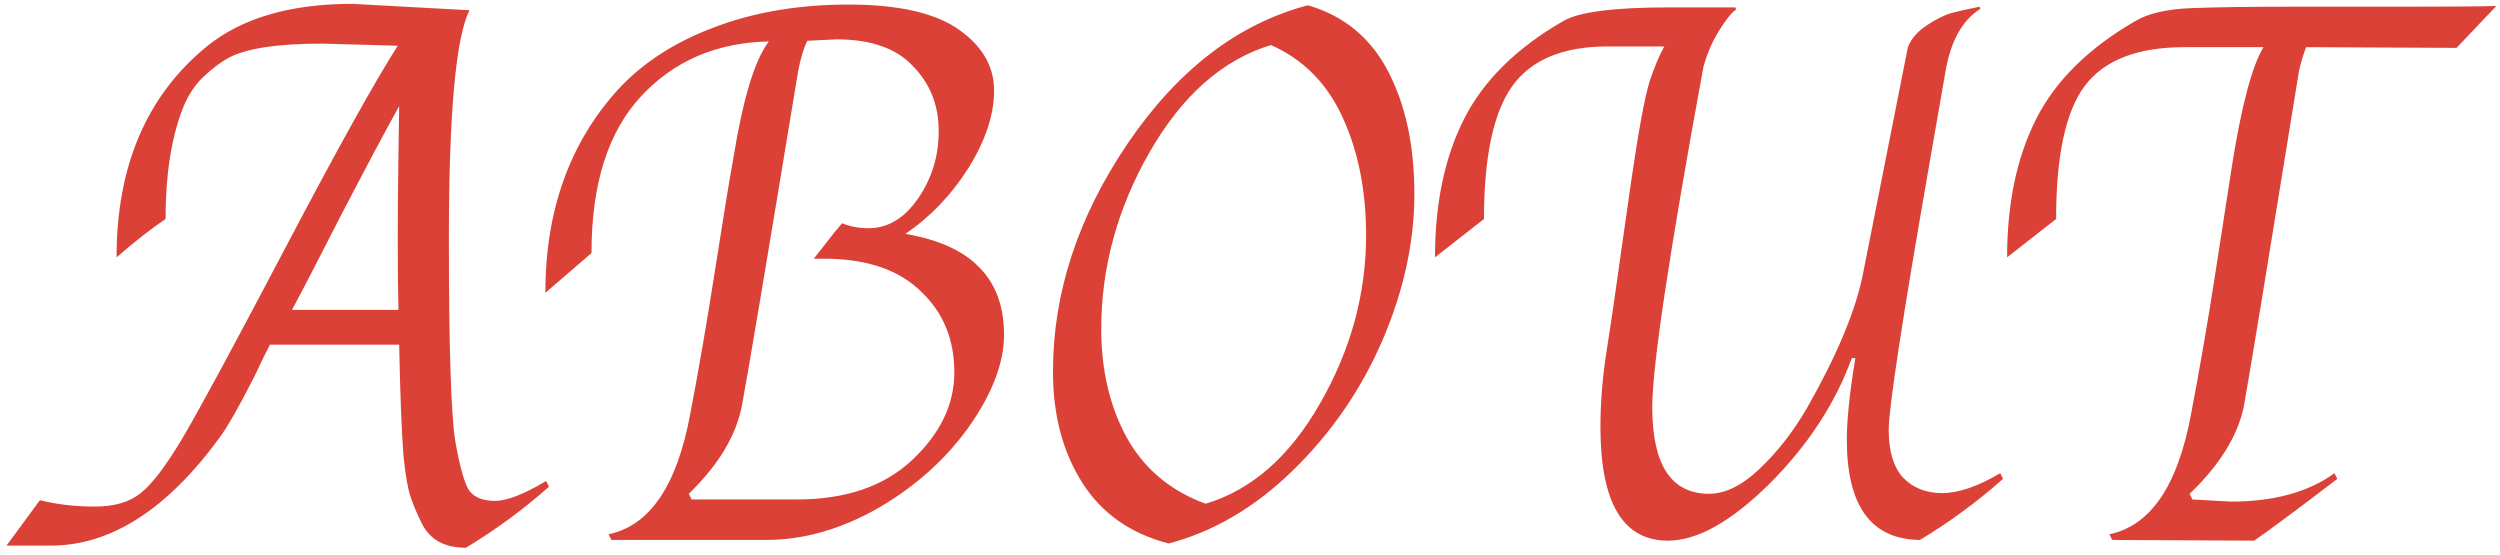 <svg width="338" height="75" viewBox="0 0 338 75" fill="none" xmlns="http://www.w3.org/2000/svg">
<path d="M53.776 6.184L43.6 5.896C37.392 5.896 33.104 6.568 30.736 7.912C29.712 8.488 28.592 9.352 27.376 10.504C26.224 11.656 25.328 13.064 24.688 14.728C23.152 18.696 22.384 23.656 22.384 29.608C20.4 30.952 18.192 32.68 15.76 34.792C15.76 22.44 19.824 12.936 27.952 6.28C32.688 2.44 39.248 0.52 47.632 0.52C47.824 0.52 53.104 0.808 63.472 1.384C61.616 5.096 60.688 15.4 60.688 32.296C60.688 46.888 60.976 56.008 61.552 59.656C62.192 63.24 62.832 65.48 63.472 66.376C64.176 67.272 65.328 67.72 66.928 67.72C68.528 67.72 70.832 66.824 73.84 65.032L74.224 65.8C70.768 68.872 67.024 71.624 62.992 74.056C60.112 74.056 58.128 72.968 57.04 70.792C56.4 69.512 55.888 68.296 55.504 67.144C55.12 65.992 54.8 64.136 54.544 61.576C54.288 58.12 54.096 53.128 53.968 46.6H36.496C36.048 47.432 35.344 48.872 34.384 50.92C32.336 54.952 30.768 57.704 29.68 59.176C22.576 68.904 14.96 73.768 6.832 73.768H0.88L5.392 67.624C7.696 68.2 10.16 68.488 12.784 68.488C15.472 68.488 17.552 67.88 19.024 66.664C20.56 65.448 22.416 63.016 24.592 59.368C26.768 55.72 31.408 47.144 38.512 33.64C45.616 20.136 50.704 10.984 53.776 6.184ZM53.872 41.896C53.808 39.528 53.776 36.392 53.776 32.488C53.776 28.584 53.808 24.648 53.872 20.68C53.936 16.648 53.968 14.536 53.968 14.344C52.048 17.8 49.424 22.728 46.096 29.128C42.832 35.528 40.624 39.784 39.472 41.896H53.872ZM83.618 12.04C86.946 8.456 91.266 5.672 96.578 3.688C101.954 1.64 108.002 0.616 114.722 0.616C121.442 0.616 126.402 1.736 129.602 3.976C132.802 6.216 134.402 8.968 134.402 12.232C134.402 15.496 133.25 18.984 130.946 22.696C128.642 26.344 125.794 29.32 122.402 31.624C126.946 32.392 130.306 33.928 132.482 36.232C134.658 38.472 135.746 41.48 135.746 45.256C135.746 49.032 134.178 53.16 131.042 57.64C127.906 62.056 123.81 65.736 118.754 68.68C113.698 71.56 108.642 73 103.586 73H82.658L82.274 72.232C87.842 71.08 91.522 65.672 93.314 56.008C94.466 49.992 95.586 43.496 96.674 36.52C97.762 29.544 98.594 24.456 99.17 21.256C100.45 13.384 102.018 8.2 103.874 5.704L103.97 5.608C96.93 5.736 91.17 8.2 86.69 13C82.21 17.8 79.97 24.872 79.97 34.216L73.73 39.592C73.73 28.456 77.026 19.272 83.618 12.04ZM117.41 30.856C120.034 30.856 122.274 29.512 124.13 26.824C125.986 24.136 126.914 21.096 126.914 17.704C126.914 14.248 125.762 11.336 123.458 8.968C121.218 6.536 117.762 5.32 113.09 5.32L109.154 5.512C108.642 6.536 108.226 7.912 107.906 9.64C103.618 35.624 101.09 50.664 100.322 54.76C99.554 58.856 97.154 62.856 93.122 66.76L93.506 67.528H107.714C114.306 67.528 119.49 65.768 123.266 62.248C127.106 58.664 129.026 54.696 129.026 50.344C129.026 45.928 127.554 42.312 124.61 39.496C121.73 36.616 117.57 35.112 112.13 34.984H110.018L112.802 31.432L113.858 30.184C114.946 30.632 116.13 30.856 117.41 30.856ZM176.824 0.712C181.688 2.12 185.304 5.096 187.672 9.64C190.04 14.184 191.224 19.72 191.224 26.248C191.224 32.712 189.784 39.304 186.904 46.024C184.024 52.68 179.992 58.536 174.808 63.592C169.688 68.584 164.088 71.88 158.008 73.48C152.824 72.136 148.92 69.384 146.296 65.224C143.672 61.064 142.36 56.072 142.36 50.248C142.36 39.624 145.72 29.352 152.44 19.432C159.224 9.448 167.352 3.208 176.824 0.712ZM184.696 31.816C184.696 25.8 183.64 20.488 181.528 15.88C179.416 11.272 176.184 8.008 171.832 6.088C165.304 8.072 159.832 12.904 155.416 20.584C151.064 28.2 148.888 36.168 148.888 44.488C148.888 50.056 150.04 54.952 152.344 59.176C154.712 63.4 158.264 66.376 163 68.104C169.208 66.248 174.36 61.736 178.456 54.568C182.616 47.336 184.696 39.752 184.696 31.816ZM225.595 1H234.619L234.715 1.288C234.075 1.736 233.307 2.696 232.411 4.168C231.515 5.576 230.811 7.208 230.299 9.064C225.691 34.152 223.387 49.48 223.387 55.048C223.387 62.856 225.947 66.76 231.067 66.76C233.243 66.76 235.515 65.64 237.883 63.4C240.315 61.096 242.459 58.344 244.315 55.144C248.283 48.168 250.779 42.248 251.803 37.384L257.947 6.376C258.395 5.224 259.259 4.232 260.539 3.4C261.819 2.568 262.907 2.024 263.803 1.768C264.763 1.512 266.043 1.224 267.643 0.904L267.739 1.192C265.307 2.728 263.739 5.544 263.035 9.64C262.651 11.88 261.915 16.104 260.827 22.312C257.179 43.24 255.355 55.176 255.355 58.12C255.355 61 255.995 63.144 257.275 64.552C258.619 65.96 260.379 66.664 262.555 66.664C264.795 66.664 267.419 65.768 270.427 63.976L270.811 64.744C267.355 67.816 263.611 70.568 259.579 73C252.987 72.936 249.691 68.424 249.691 59.464C249.691 56.712 250.075 53.032 250.843 48.424H250.363C248.123 54.568 244.411 60.232 239.227 65.416C234.043 70.536 229.467 73.096 225.499 73.096C219.419 73.096 216.379 67.976 216.379 57.736C216.379 54.344 216.667 50.856 217.243 47.272C217.819 43.624 218.427 39.464 219.067 34.792L220.603 24.04C221.563 17.512 222.363 13.192 223.003 11.08C223.707 8.968 224.379 7.368 225.019 6.28H217.339C211.259 6.28 206.939 8.104 204.379 11.752C201.883 15.336 200.635 21.288 200.635 29.608L194.011 34.792C194.011 27.496 195.323 21.256 197.947 16.072C200.571 10.888 205.051 6.472 211.387 2.824C213.499 1.608 218.235 1 225.595 1ZM332.13 6.472L311.778 6.376C311.33 7.592 311.01 8.68 310.818 9.64C306.594 35.752 304.098 50.92 303.33 55.144C302.434 59.112 300.002 62.984 296.034 66.76L296.418 67.528L301.602 67.816C307.426 67.816 312.098 66.536 315.618 63.976L316.002 64.744C310.818 68.712 307.074 71.496 304.77 73.096L285.57 73L285.186 72.232C290.754 71.08 294.434 65.672 296.226 56.008C297.378 49.992 298.466 43.688 299.49 37.096C300.514 30.44 301.282 25.48 301.794 22.216C303.074 14.216 304.482 8.936 306.018 6.376H295.362C288.962 6.376 284.45 8.136 281.826 11.656C279.266 15.112 277.986 21.096 277.986 29.608L271.361 34.792C271.361 27.496 272.674 21.256 275.298 16.072C277.922 10.888 282.402 6.472 288.738 2.824C290.466 1.8 292.994 1.224 296.322 1.096C299.714 0.968 304.194 0.904 309.762 0.904H324.833C331.426 0.904 335.65 0.872 337.506 0.808L332.13 6.472Z" fill="#DC4137"/>
</svg>
